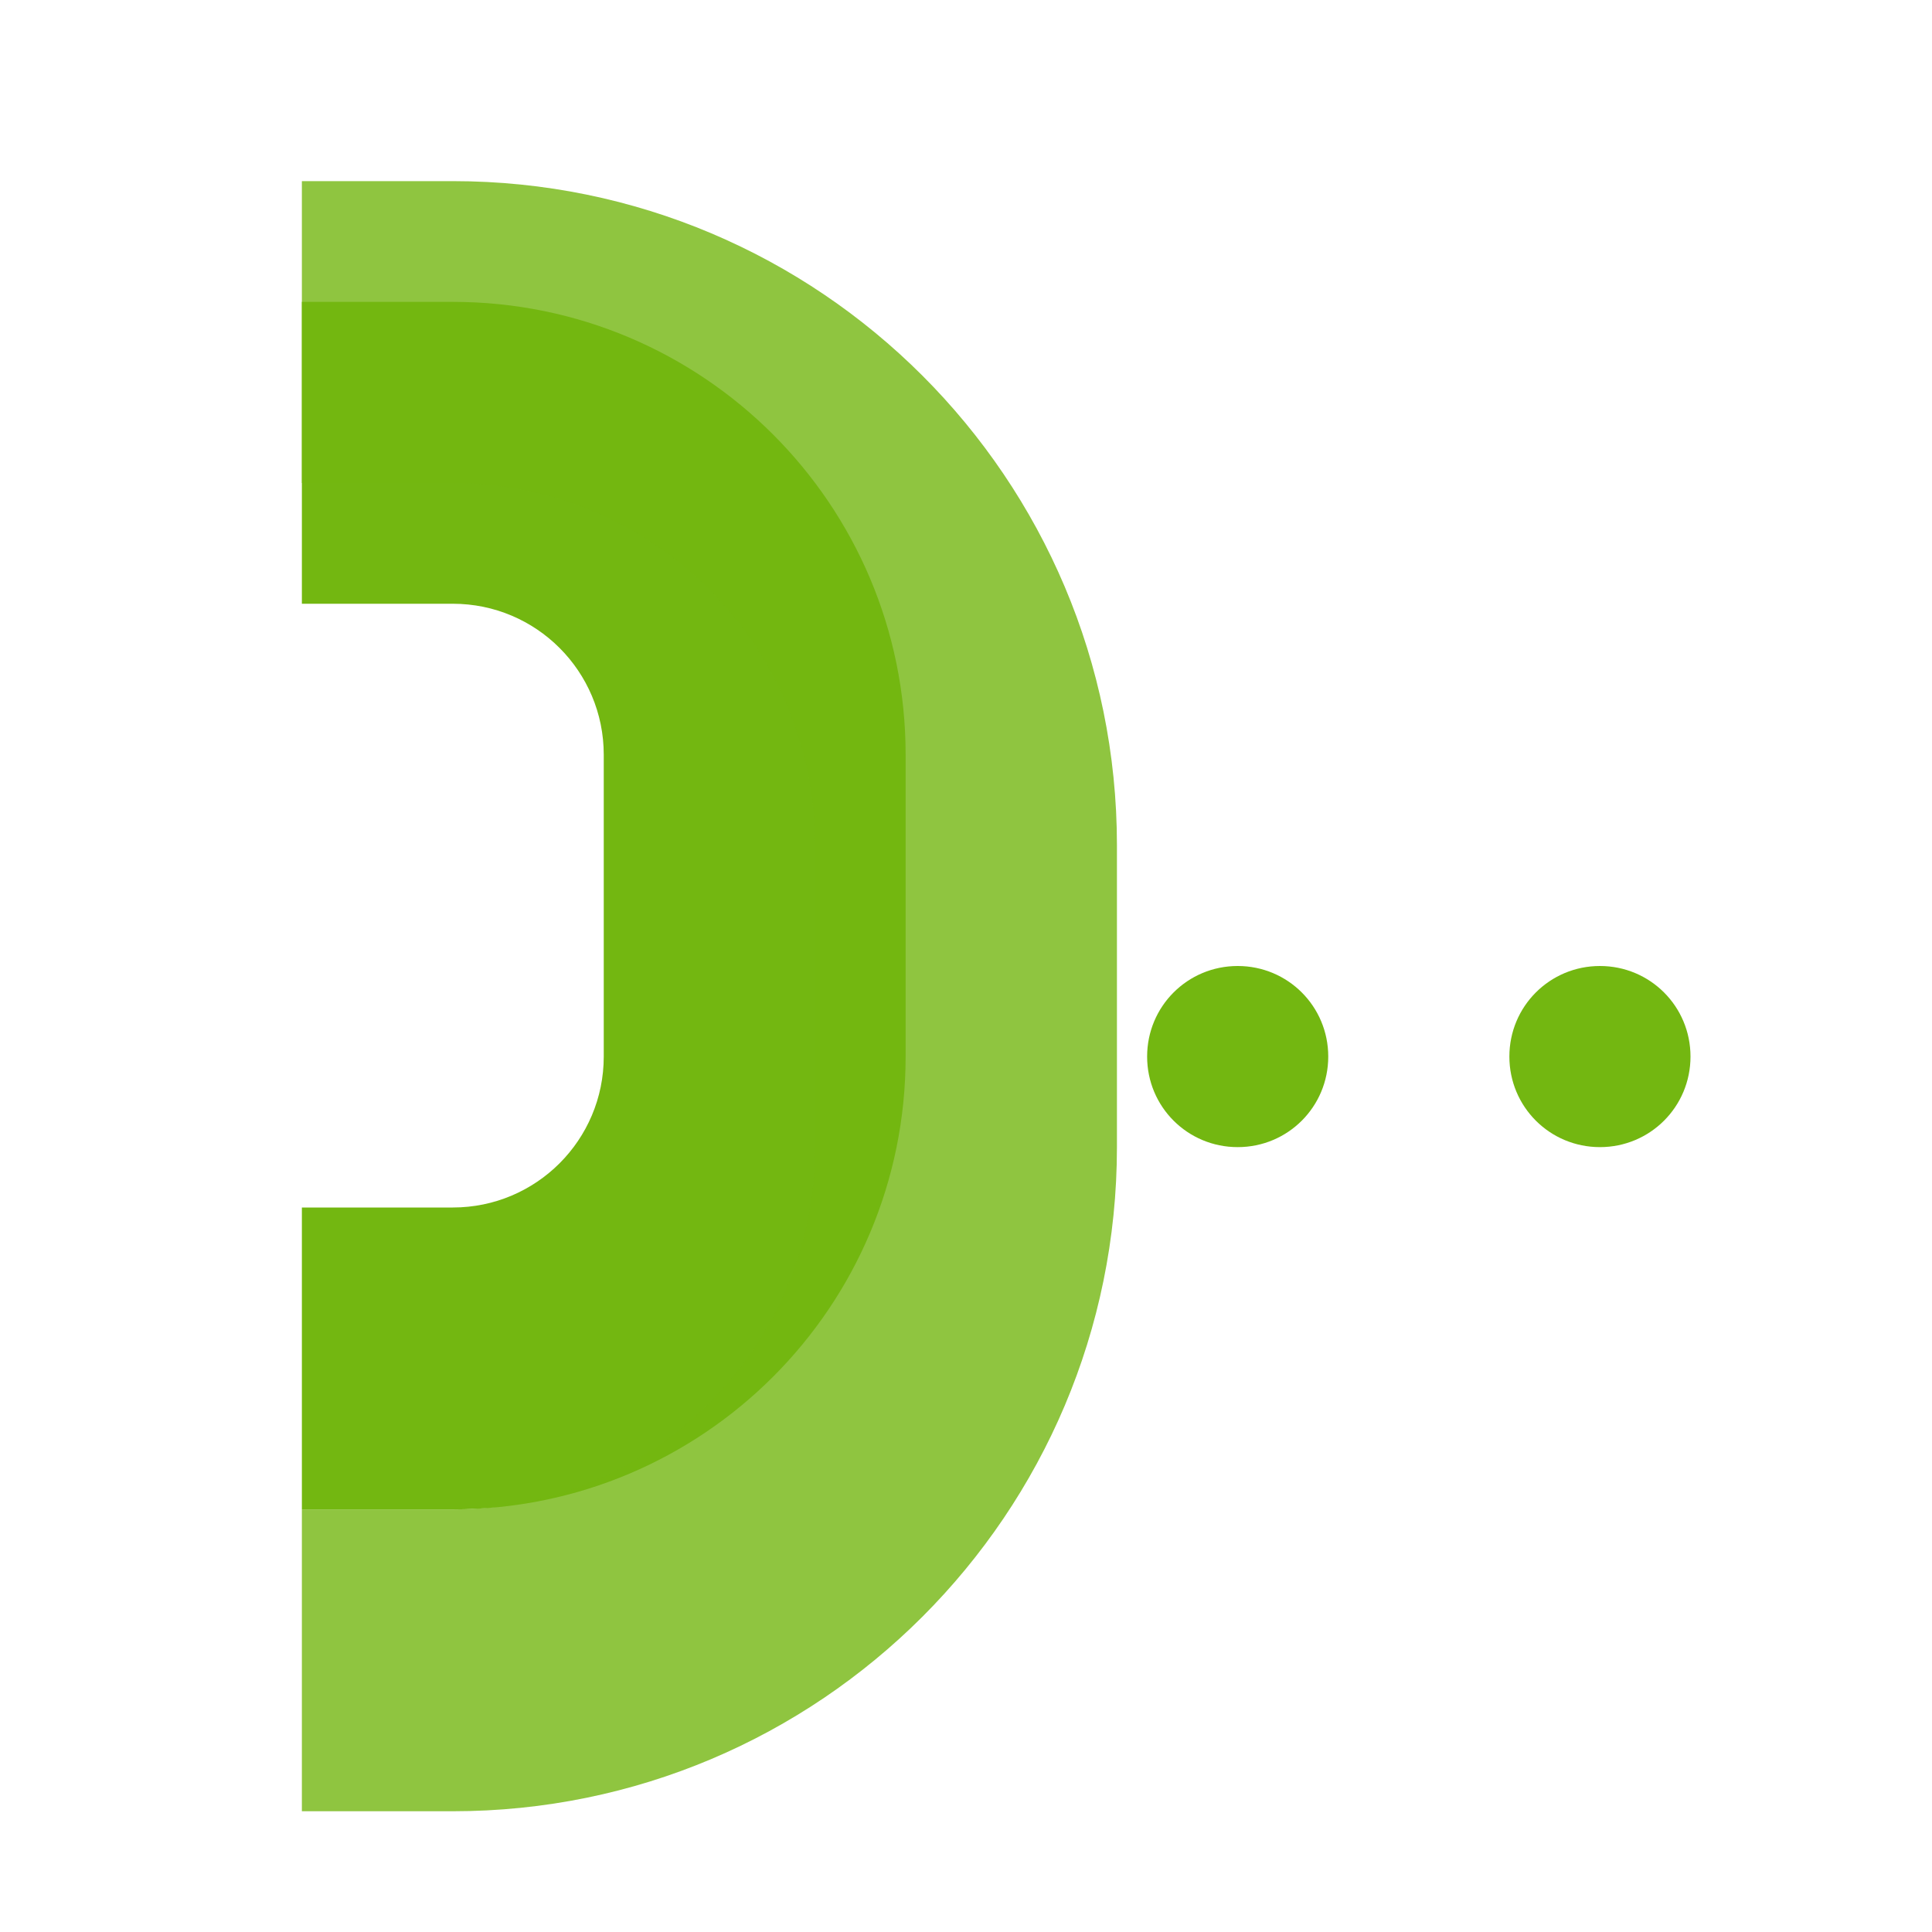 <?xml version="1.0" encoding="UTF-8"?>
<svg width="512px" height="512px" viewBox="0 0 512 512" xmlns="http://www.w3.org/2000/svg">
  <!-- Exhaust Pipe Body -->
  <path d="M120 400H80v-80h40c22.1 0 40-17.9 40-40v-80c0-22.1-17.9-40-40-40H80v-80h40c66.3 0 120 53.7 120 120v80c0 66.3-53.7 120-120 120z" 
        fill="#73b711"/>
  <!-- Exhaust Tip -->
  <path d="M80 400v80h40c97.2 0 176-78.8 176-176v-80c0-97.2-78.8-176-176-176H80v80h40c53 0 96 43 96 96v80c0 53-43 96-96 96H80z" 
        fill="#73b711" opacity="0.8"/>
  <!-- Exhaust Waves -->
  <path d="M400 280c0-13.3 10.7-24 24-24s24 10.7 24 24-10.7 24-24 24-24-10.7-24-24zm-96 0c0-13.3 10.7-24 24-24s24 10.7 24 24-10.7 24-24 24-24-10.7-24-24z" 
        fill="#73b711"/>
</svg>
